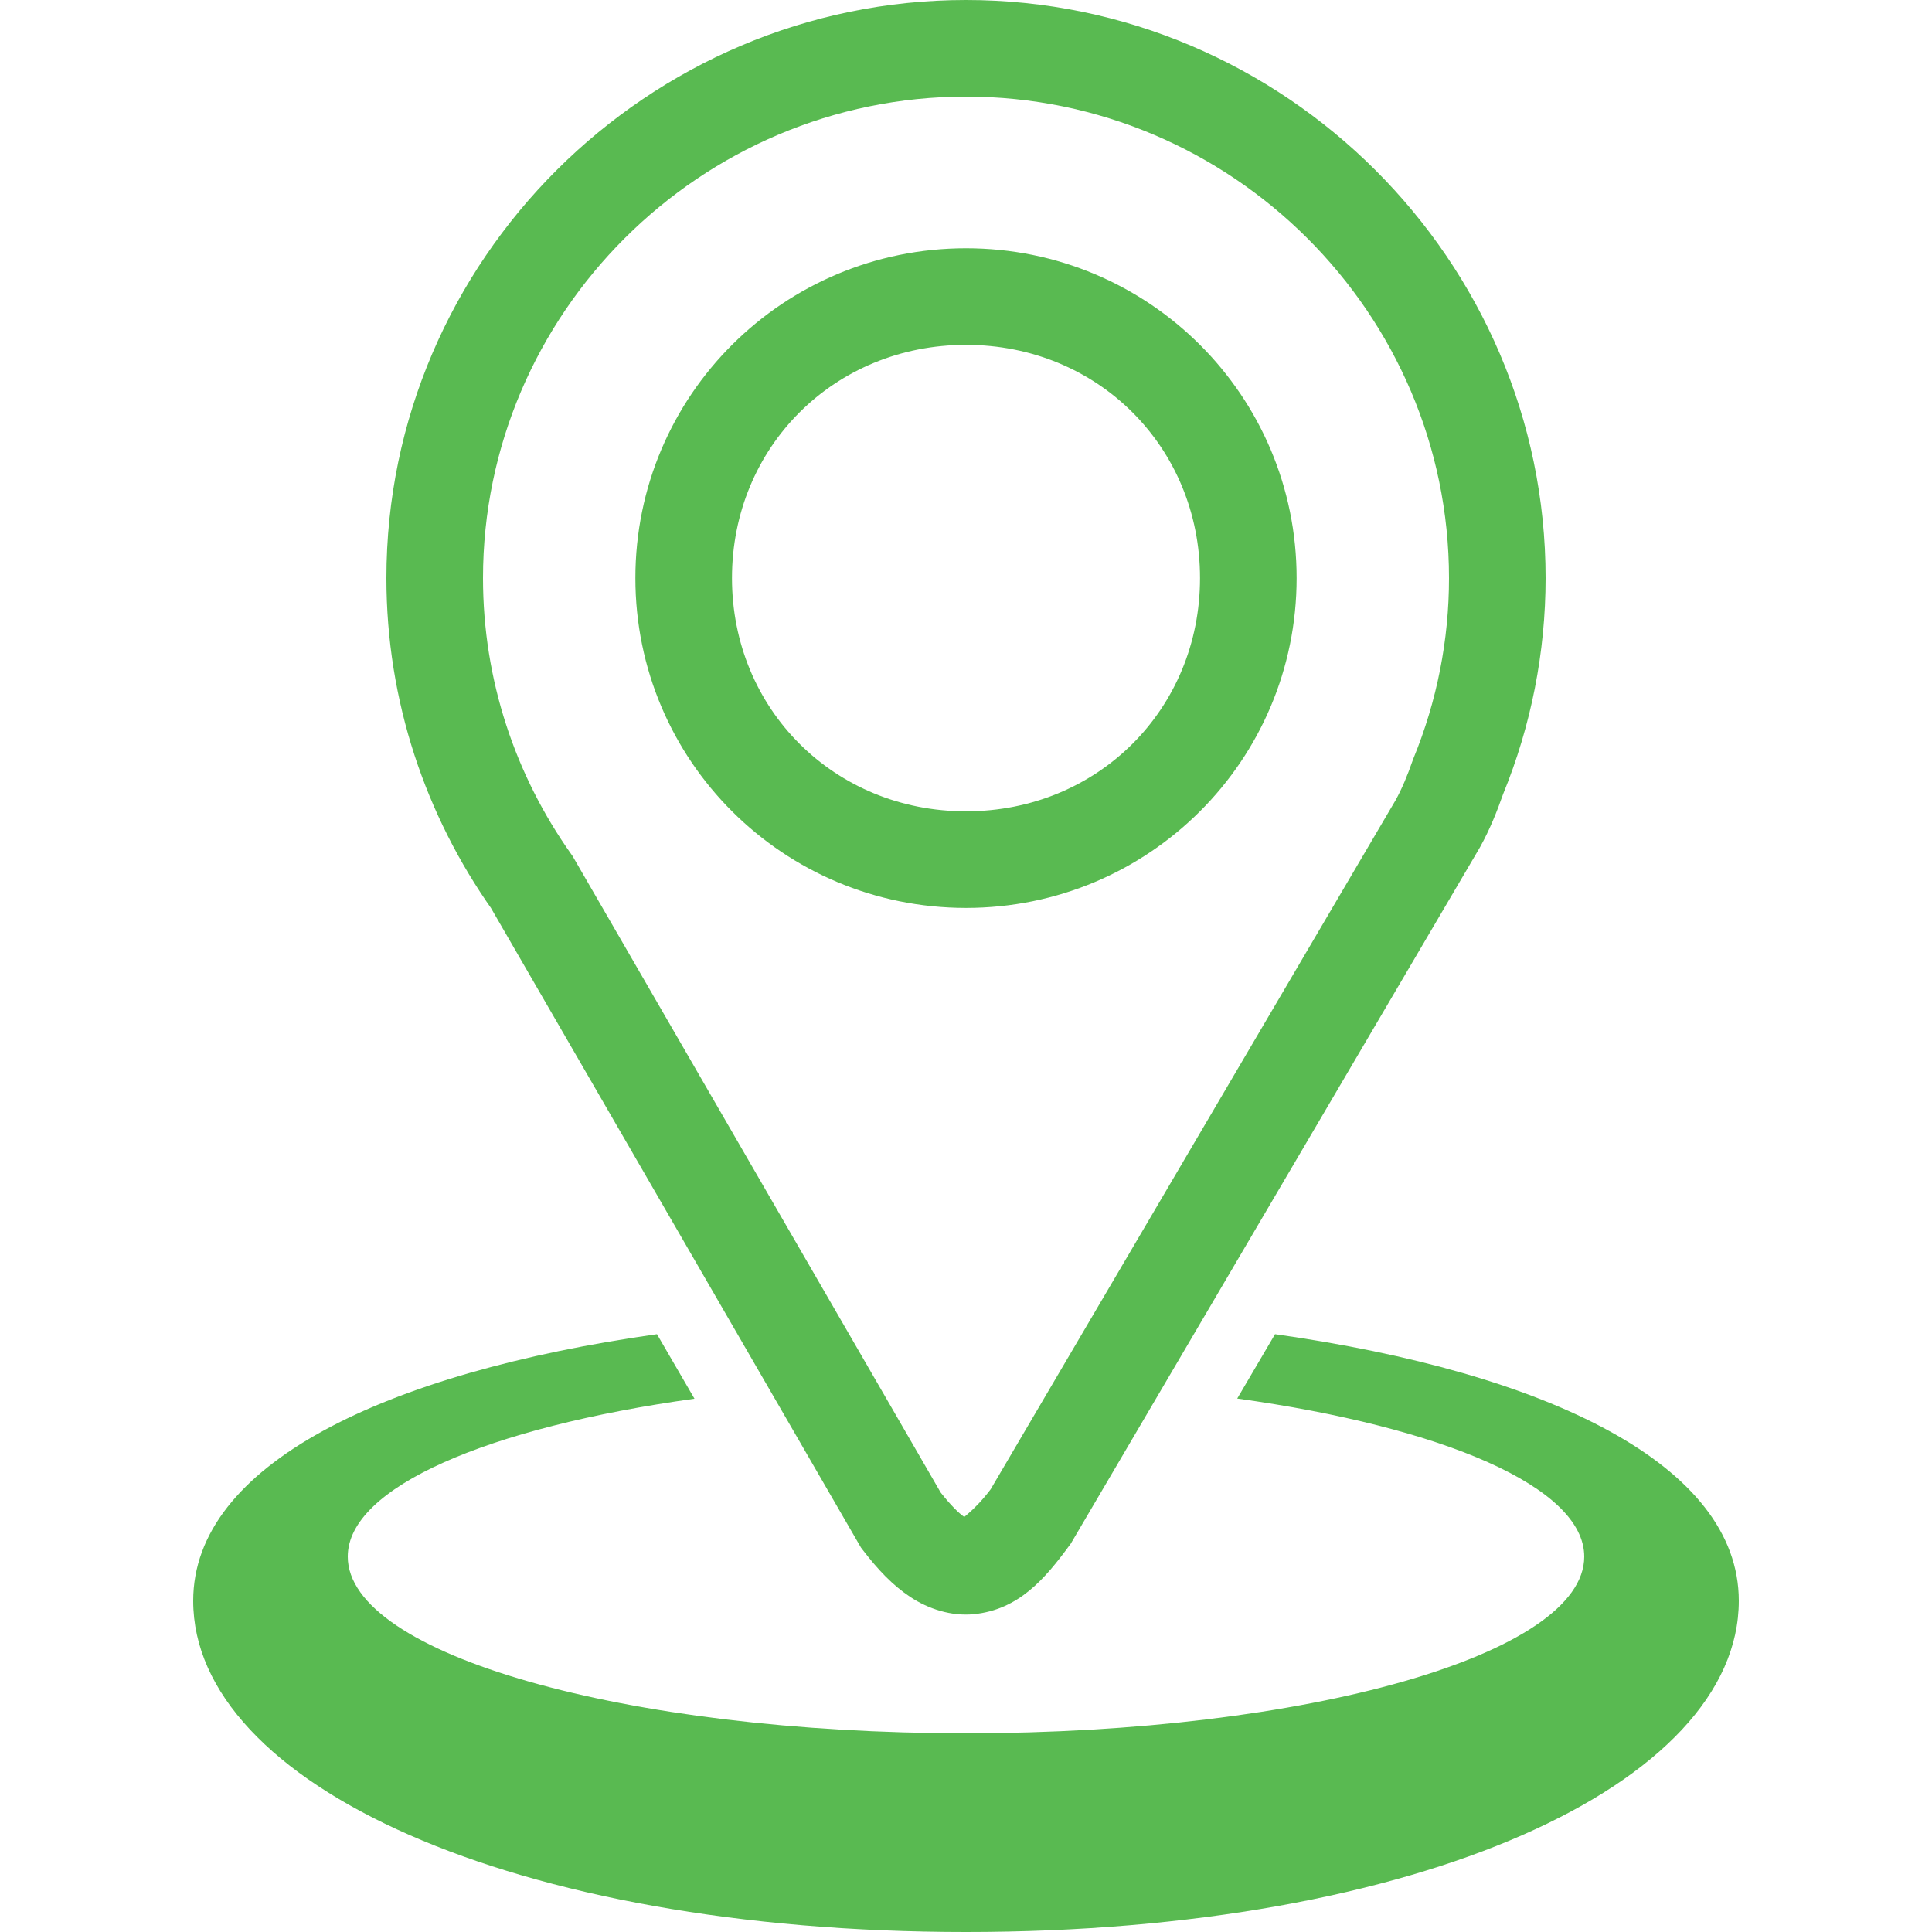 <svg width="70" height="70" viewBox="0 0 70 70" fill="none" xmlns="http://www.w3.org/2000/svg">
<g clip-path="url(#clip0_208_1643)">
<path d="M48.239 34.236L48.205 34.324C48.216 34.297 48.224 34.27 48.234 34.243L48.239 34.236Z" fill="#59BA51"/>
<path d="M35.001 0C23.467 0 14 9.436 14 20.945C14 25.406 15.428 29.562 17.836 32.967L17.75 32.833L31.194 56.071L31.262 56.16C31.804 56.867 32.34 57.437 32.989 57.866C33.638 58.295 34.469 58.566 35.285 58.484C36.916 58.321 37.864 57.194 38.739 56.006L38.794 55.933L53.616 30.709L53.628 30.688C53.983 30.047 54.239 29.401 54.459 28.776C55.476 26.29 55.999 23.631 56 20.945C56 9.436 46.536 0 35.001 0ZM35.001 3.5C44.629 3.5 52.5 11.353 52.5 20.945C52.501 23.186 52.063 25.405 51.212 27.478L51.194 27.521L51.179 27.567C50.995 28.097 50.795 28.578 50.564 28.995L35.892 53.961C35.244 54.816 34.79 55.018 34.936 55.002C35.011 54.995 35.08 55.054 34.919 54.948C34.766 54.846 34.453 54.549 34.082 54.076L20.741 31.01L20.694 30.945C18.683 28.103 17.5 24.661 17.5 20.945C17.5 11.353 25.374 3.5 35.001 3.5ZM35.001 8.995C28.378 8.995 23.021 14.333 23.021 20.945C23.021 27.558 28.379 32.896 35.001 32.896C41.624 32.896 46.979 27.557 46.979 20.945C46.979 14.333 41.624 8.995 35.001 8.995ZM35.001 12.495C39.773 12.495 43.479 16.195 43.479 20.945C43.479 25.696 39.774 29.396 35.001 29.396C30.229 29.396 26.521 25.696 26.521 20.945C26.521 16.195 30.23 12.495 35.001 12.495Z" fill="#59BA51"/>
<path d="M23.804 48.34C13.916 49.737 7 53.08 7 58C7 64.627 18.556 70 35 70C51.444 70 63 64.627 63 58C63 53.08 56.085 49.737 46.197 48.34L44.827 50.672C52.279 51.706 57.4 53.879 57.4 56.4C57.4 59.935 47.371 62.8 35 62.8C22.629 62.8 12.6 59.935 12.6 56.4C12.599 53.887 17.686 51.717 25.162 50.678C24.71 49.899 24.256 49.12 23.803 48.34H23.804Z" fill="#59BA51"/>
</g>
<defs>
<clipPath id="clip0_208_1643">
<rect width="70" height="70" fill="white"/>
</clipPath>
</defs>
</svg>
